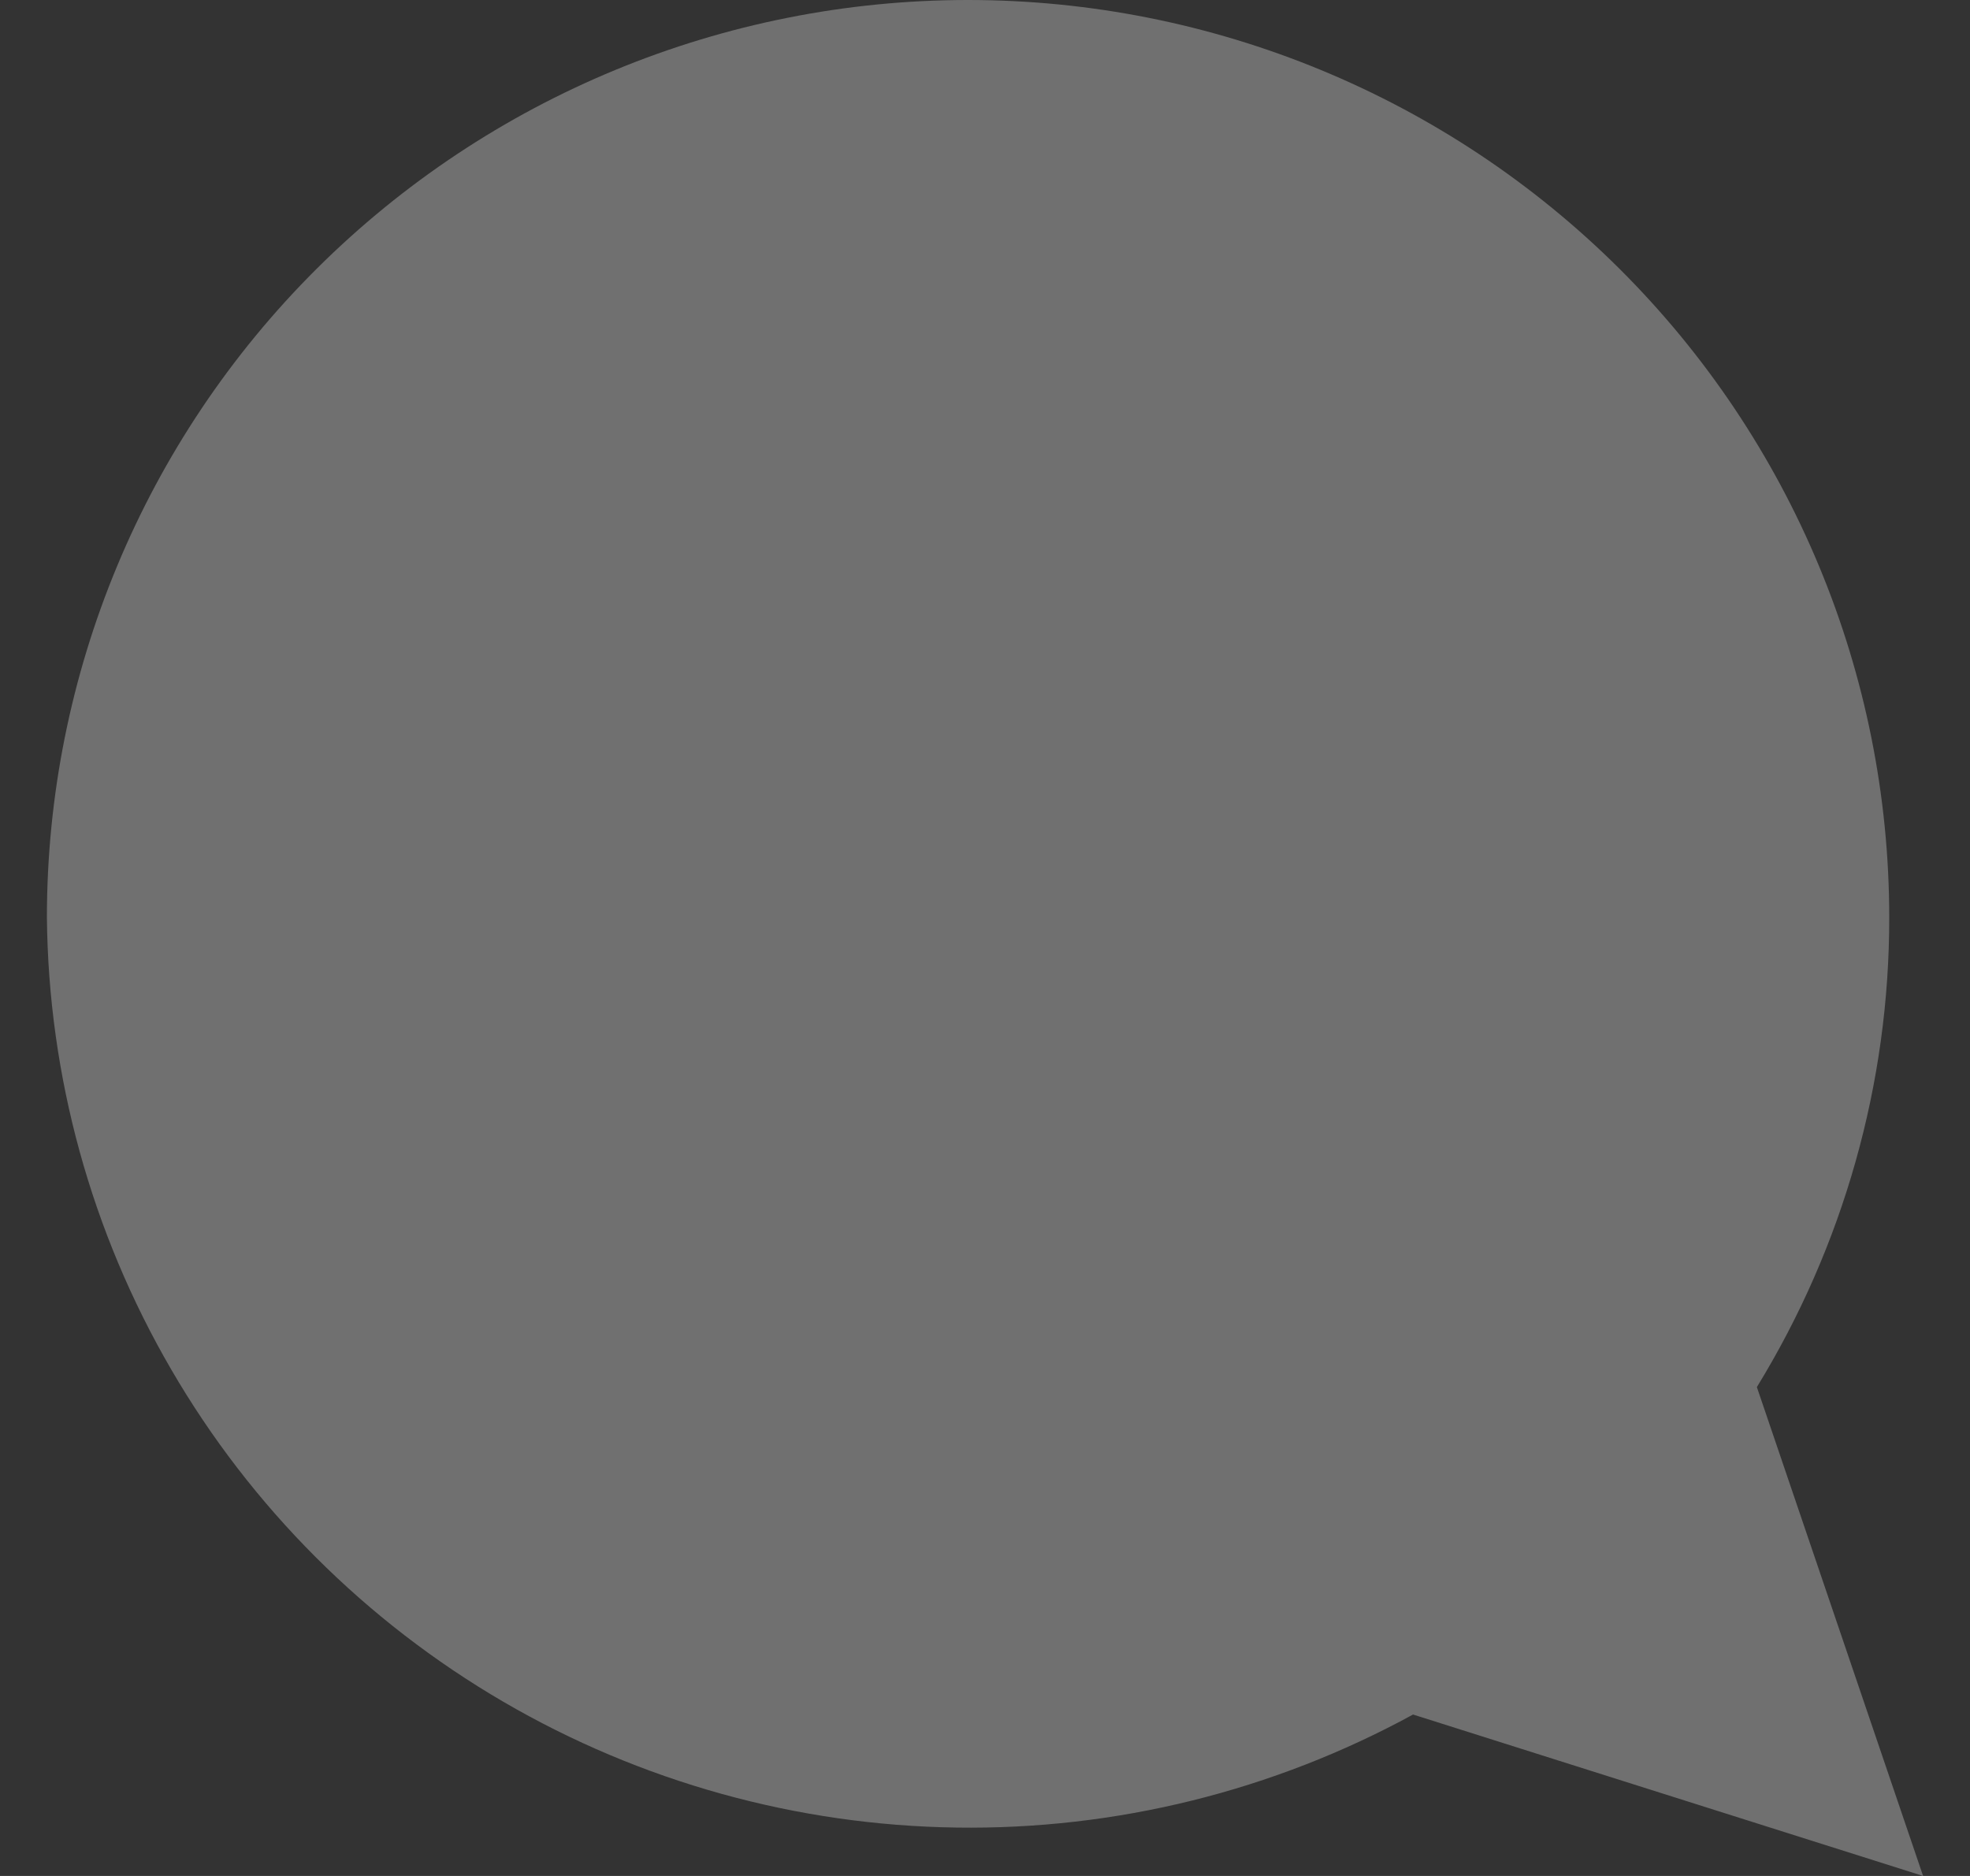<svg width="21" height="20" viewBox="0 0 21 20" fill="none" xmlns="http://www.w3.org/2000/svg">
<rect x="0" y="0" width="21" height="20" fill="#333333" stroke="none"/>
<path opacity="0.3" fill-rule="evenodd" clip-rule="evenodd" d="M0.5 9.781C0.516 11.475 0.973 13.135 1.825 14.6C2.677 16.066 3.897 17.286 5.364 18.142C6.83 18.997 8.495 19.46 10.195 19.484C11.895 19.509 13.572 19.093 15.063 18.279L20.5 20L18.728 14.788C19.652 13.281 20.141 11.548 20.139 9.781C20.139 7.187 19.105 4.699 17.263 2.865C15.421 1.031 12.924 0 10.319 0C7.715 0 5.218 1.031 3.376 2.865C1.534 4.699 0.5 7.187 0.5 9.781Z" fill="white"/>
</svg>
